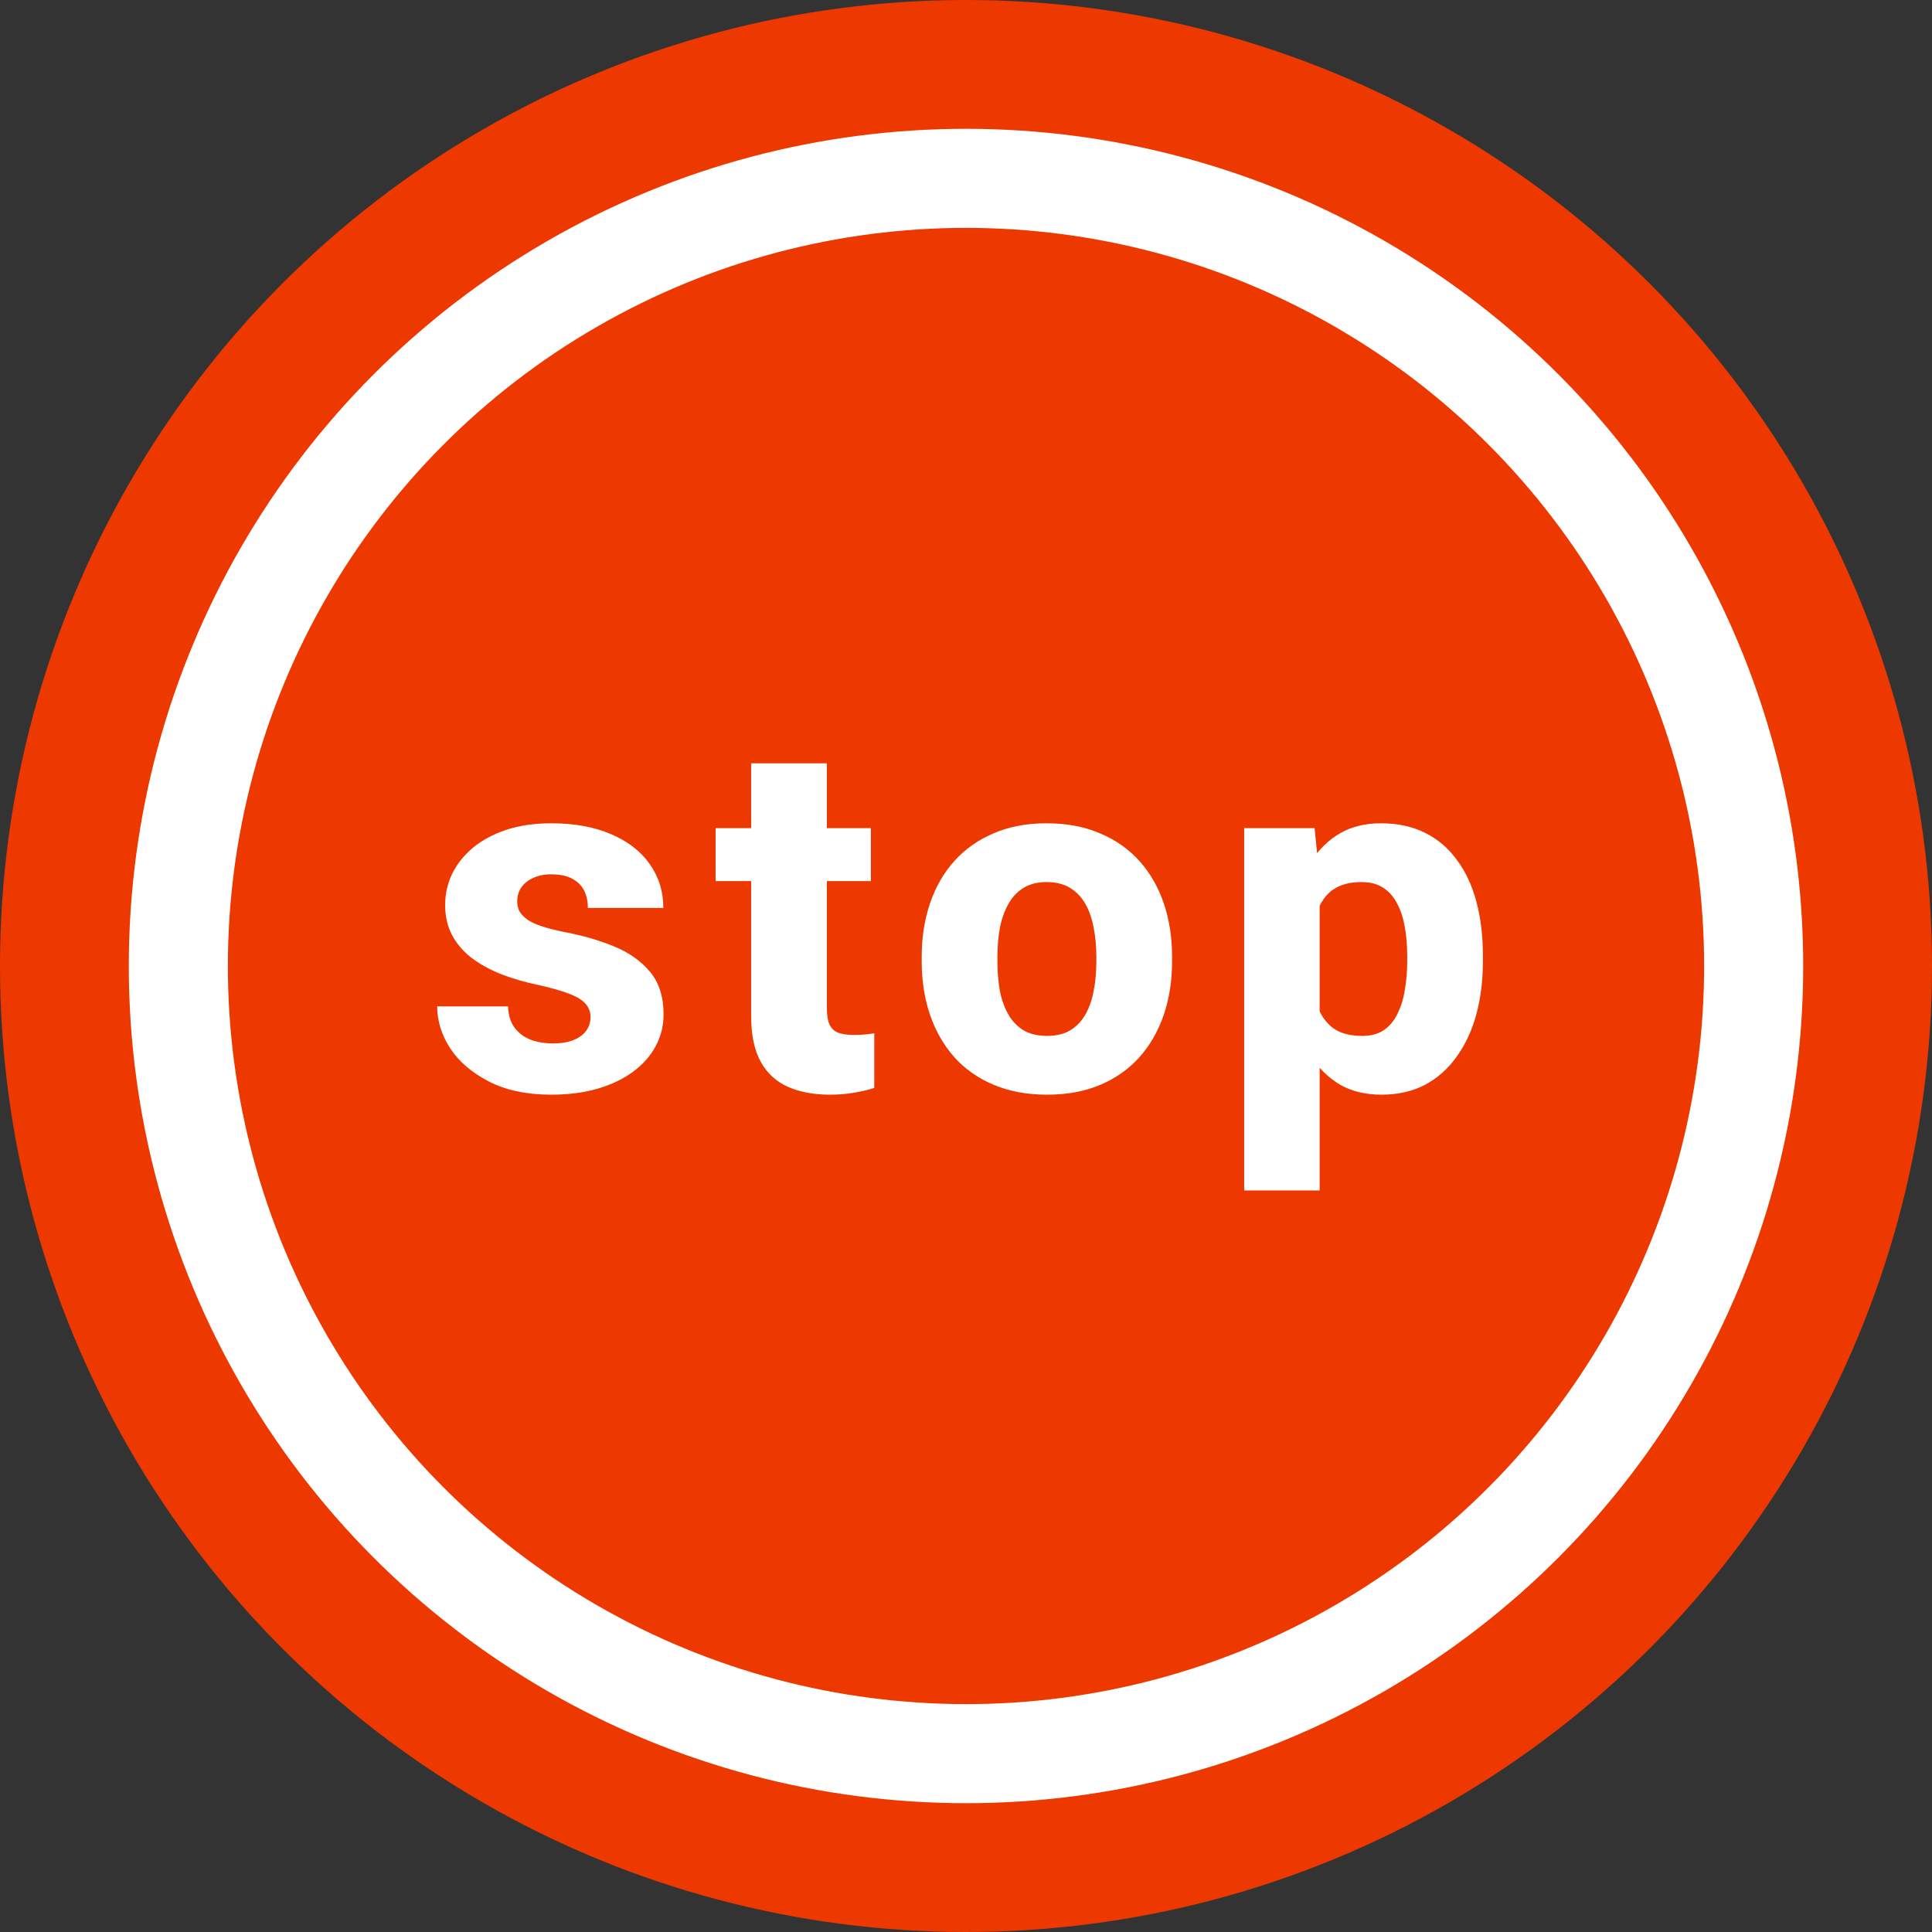 <svg width="195" height="195" viewBox="0 0 195 195" fill="none" xmlns="http://www.w3.org/2000/svg">
<rect x="0" y="0" width="195" height="195" fill="#333333" stroke="none"/>
<circle cx="97.5" cy="97.5" r="97.5" fill="#ED3900"/>
<circle cx="97.5" cy="97.5" r="79.5" stroke="white" stroke-width="10"/>
<path d="M59.602 102.651C59.602 102.163 59.447 101.732 59.138 101.357C58.845 100.983 58.308 100.641 57.526 100.332C56.761 100.023 55.679 99.713 54.279 99.404C52.961 99.128 51.732 98.769 50.593 98.33C49.453 97.874 48.461 97.329 47.614 96.694C46.768 96.043 46.109 95.278 45.637 94.399C45.165 93.504 44.929 92.487 44.929 91.348C44.929 90.241 45.165 89.191 45.637 88.198C46.125 87.205 46.825 86.326 47.736 85.561C48.664 84.796 49.787 84.194 51.105 83.755C52.44 83.315 53.954 83.096 55.647 83.096C57.974 83.096 59.984 83.462 61.677 84.194C63.37 84.91 64.671 85.92 65.583 87.222C66.495 88.507 66.95 89.981 66.95 91.641H59.333C59.333 90.957 59.203 90.363 58.942 89.858C58.682 89.354 58.283 88.963 57.746 88.686C57.209 88.394 56.501 88.247 55.622 88.247C54.938 88.247 54.336 88.369 53.815 88.613C53.311 88.841 52.912 89.159 52.619 89.565C52.342 89.972 52.204 90.444 52.204 90.981C52.204 91.356 52.285 91.698 52.448 92.007C52.627 92.3 52.896 92.576 53.254 92.837C53.628 93.081 54.108 93.301 54.694 93.496C55.297 93.691 56.029 93.879 56.892 94.058C58.731 94.399 60.407 94.88 61.921 95.498C63.451 96.117 64.671 96.971 65.583 98.061C66.511 99.152 66.975 100.592 66.975 102.383C66.975 103.555 66.706 104.629 66.169 105.605C65.648 106.582 64.891 107.437 63.898 108.169C62.906 108.901 61.717 109.471 60.334 109.878C58.95 110.285 57.388 110.488 55.647 110.488C53.156 110.488 51.048 110.041 49.323 109.146C47.598 108.25 46.296 107.127 45.417 105.776C44.554 104.409 44.123 103.009 44.123 101.577H51.276C51.309 102.456 51.529 103.172 51.935 103.726C52.359 104.279 52.904 104.686 53.571 104.946C54.239 105.19 54.987 105.312 55.817 105.312C56.648 105.312 57.339 105.199 57.893 104.971C58.446 104.743 58.869 104.434 59.162 104.043C59.455 103.636 59.602 103.172 59.602 102.651ZM87.9 83.584V88.931H72.227V83.584H87.9ZM75.815 77.041H83.457V101.724C83.457 102.456 83.546 103.018 83.726 103.408C83.905 103.799 84.198 104.076 84.605 104.238C85.011 104.385 85.532 104.458 86.167 104.458C86.623 104.458 87.013 104.442 87.339 104.409C87.664 104.377 87.966 104.336 88.242 104.287V109.805C87.591 110.016 86.899 110.179 86.167 110.293C85.435 110.423 84.637 110.488 83.774 110.488C82.13 110.488 80.706 110.22 79.502 109.683C78.314 109.146 77.402 108.299 76.768 107.144C76.133 105.972 75.815 104.45 75.815 102.578V77.041ZM93.03 97.061V96.548C93.03 94.611 93.307 92.829 93.86 91.201C94.414 89.557 95.228 88.133 96.302 86.929C97.376 85.724 98.694 84.788 100.257 84.121C101.819 83.438 103.61 83.096 105.628 83.096C107.679 83.096 109.485 83.438 111.048 84.121C112.627 84.788 113.953 85.724 115.027 86.929C116.102 88.133 116.915 89.557 117.469 91.201C118.022 92.829 118.299 94.611 118.299 96.548V97.061C118.299 98.981 118.022 100.763 117.469 102.407C116.915 104.035 116.102 105.459 115.027 106.68C113.953 107.884 112.635 108.82 111.072 109.487C109.51 110.155 107.711 110.488 105.677 110.488C103.659 110.488 101.86 110.155 100.281 109.487C98.703 108.82 97.376 107.884 96.302 106.68C95.228 105.459 94.414 104.035 93.86 102.407C93.307 100.763 93.03 98.981 93.03 97.061ZM100.672 96.548V97.061C100.672 98.102 100.753 99.079 100.916 99.99C101.095 100.902 101.38 101.699 101.771 102.383C102.161 103.066 102.674 103.604 103.309 103.994C103.96 104.368 104.749 104.556 105.677 104.556C106.604 104.556 107.386 104.368 108.021 103.994C108.655 103.604 109.168 103.066 109.559 102.383C109.949 101.699 110.226 100.902 110.389 99.99C110.568 99.079 110.657 98.102 110.657 97.061V96.548C110.657 95.522 110.568 94.562 110.389 93.667C110.226 92.755 109.949 91.95 109.559 91.25C109.168 90.55 108.647 90.005 107.996 89.614C107.361 89.224 106.572 89.028 105.628 89.028C104.716 89.028 103.943 89.224 103.309 89.614C102.674 90.005 102.161 90.55 101.771 91.25C101.38 91.95 101.095 92.755 100.916 93.667C100.753 94.562 100.672 95.522 100.672 96.548ZM133.194 88.662V120.156H125.577V83.584H132.682L133.194 88.662ZM149.674 96.499V97.012C149.674 98.932 149.454 100.715 149.015 102.358C148.575 103.986 147.916 105.41 147.037 106.631C146.174 107.852 145.108 108.804 143.839 109.487C142.569 110.155 141.096 110.488 139.42 110.488C137.825 110.488 136.441 110.155 135.27 109.487C134.114 108.804 133.137 107.86 132.34 106.655C131.559 105.435 130.924 104.043 130.436 102.48C129.964 100.902 129.597 99.217 129.337 97.427V96.426C129.597 94.522 129.972 92.755 130.46 91.128C130.948 89.5 131.583 88.092 132.364 86.904C133.146 85.7 134.114 84.764 135.27 84.097C136.425 83.429 137.8 83.096 139.396 83.096C141.056 83.096 142.529 83.413 143.814 84.048C145.1 84.683 146.174 85.594 147.037 86.782C147.916 87.954 148.575 89.362 149.015 91.006C149.454 92.65 149.674 94.481 149.674 96.499ZM142.032 97.012V96.499C142.032 95.425 141.951 94.44 141.788 93.545C141.625 92.633 141.365 91.844 141.007 91.177C140.649 90.493 140.177 89.964 139.591 89.59C139.005 89.216 138.289 89.028 137.442 89.028C136.531 89.028 135.758 89.175 135.123 89.468C134.488 89.761 133.976 90.192 133.585 90.762C133.194 91.315 132.91 91.999 132.73 92.812C132.568 93.626 132.478 94.554 132.462 95.596V98.281C132.478 99.502 132.649 100.592 132.975 101.553C133.316 102.497 133.845 103.237 134.562 103.774C135.294 104.295 136.271 104.556 137.491 104.556C138.354 104.556 139.07 104.368 139.64 103.994C140.226 103.604 140.689 103.058 141.031 102.358C141.389 101.659 141.642 100.853 141.788 99.941C141.951 99.03 142.032 98.053 142.032 97.012Z" fill="white"/>
</svg>
